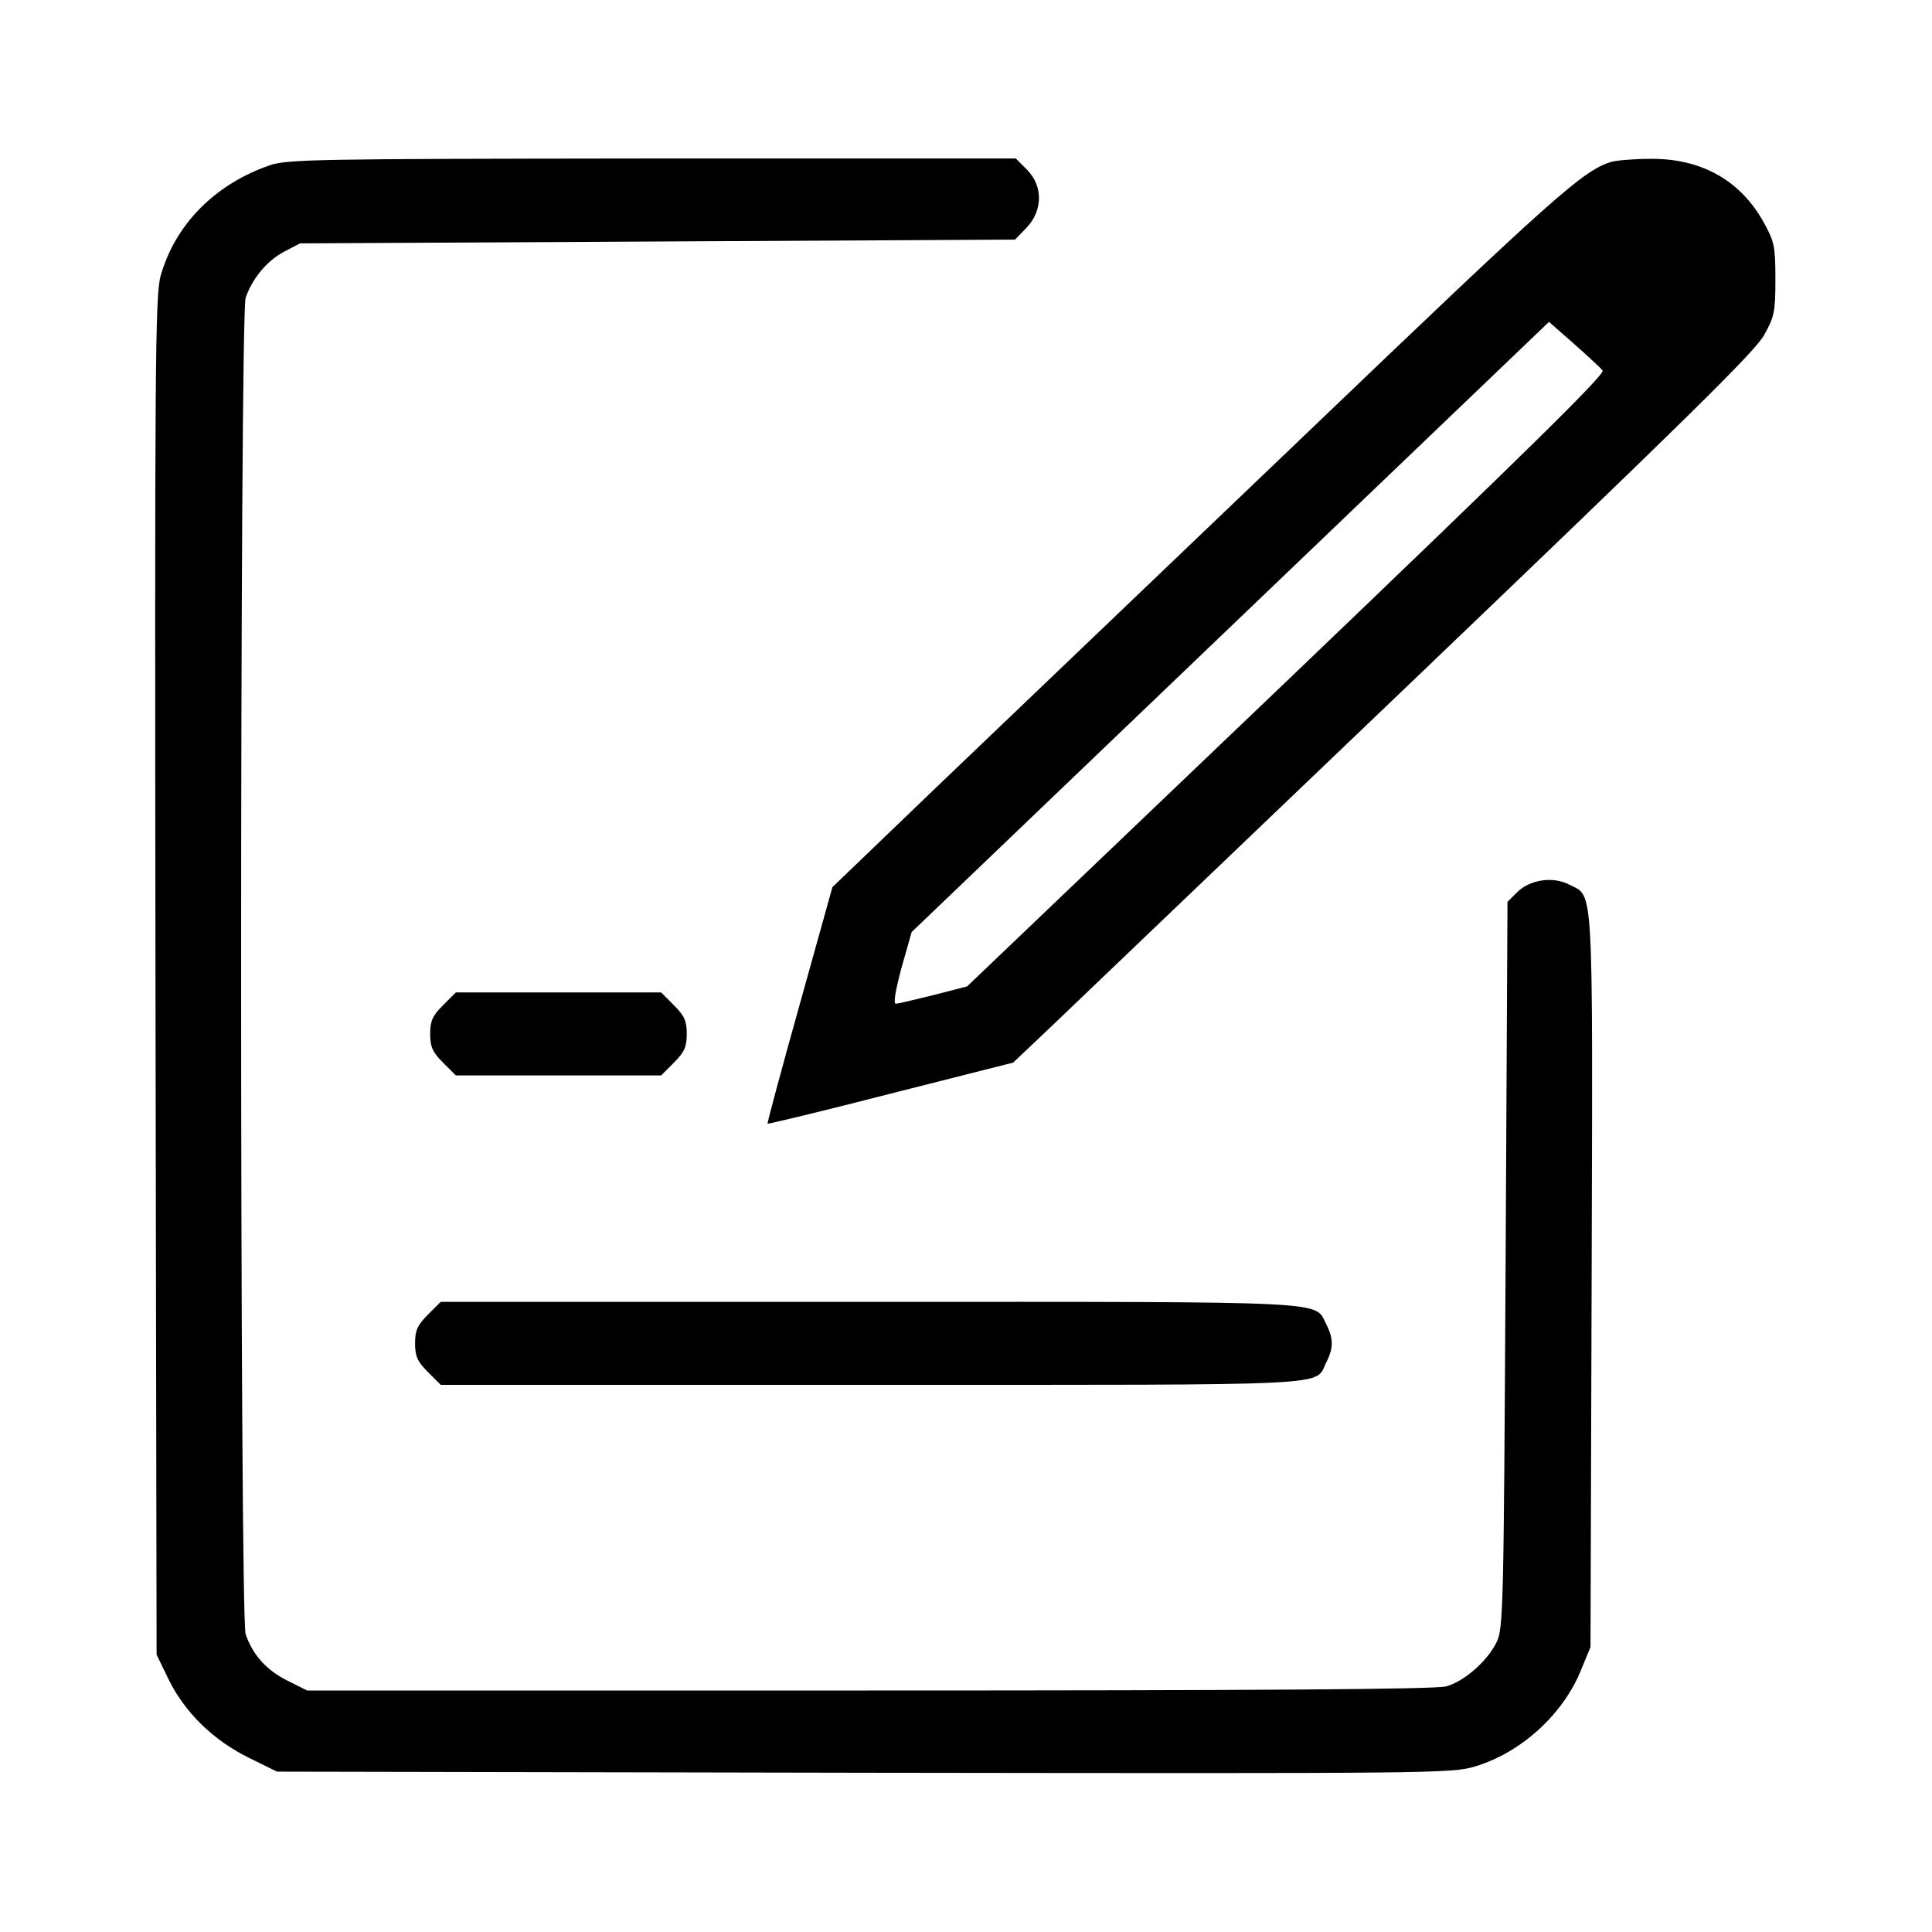 <?xml version="1.0" standalone="no"?>
<!DOCTYPE svg PUBLIC "-//W3C//DTD SVG 20010904//EN"
 "http://www.w3.org/TR/2001/REC-SVG-20010904/DTD/svg10.dtd">
<svg version="1.0" xmlns="http://www.w3.org/2000/svg"
 width="512pt" height="512pt" viewBox="0 0 512 512"
 preserveAspectRatio="xMidYMid meet">
<g transform="translate(0,512) scale(0.1,-0.1)"
fill="#000000" stroke="none">
<path d="M715 4682 c-145 -50 -250 -156 -289 -292 -15 -50 -16 -236 -14 -1855
l3 -1800 32 -66 c43 -87 117 -160 212 -207 l75 -37 1555 -3 c1525 -2 1557 -2
1621 17 122 37 234 139 281 258 l24 58 3 973 c3 1073 6 1014 -60 1048 -43 22
-103 13 -137 -20 l-26 -26 -5 -963 c-5 -911 -6 -964 -24 -999 -24 -50 -86
-104 -133 -117 -26 -8 -509 -11 -1529 -11 l-1490 0 -52 26 c-56 28 -92 68
-111 123 -16 49 -16 3493 0 3542 18 51 55 97 102 122 l42 22 947 5 948 5 29
30 c45 46 46 112 2 156 l-29 29 -964 0 c-887 -1 -967 -2 -1013 -18z"/>
<path d="M4270 4691 c-75 -23 -148 -88 -807 -719 -384 -367 -824 -788 -978
-935 l-279 -268 -87 -312 c-48 -171 -86 -313 -85 -315 2 -1 149 34 327 80
l324 82 95 90 c52 50 493 471 980 937 699 669 892 858 915 901 27 48 30 61 30
148 0 87 -3 100 -30 149 -62 113 -167 172 -303 170 -42 0 -88 -4 -102 -8z
m-23 -553 c7 -10 -208 -221 -837 -823 l-847 -809 -89 -23 c-49 -12 -94 -23
-100 -23 -7 0 -1 35 15 95 l27 95 844 808 845 809 66 -58 c36 -32 71 -64 76
-71z"/>
<path d="M1174 2456 c-28 -28 -34 -42 -34 -76 0 -34 6 -48 34 -76 l34 -34 272
0 272 0 34 34 c28 28 34 42 34 76 0 34 -6 48 -34 76 l-34 34 -272 0 -272 0
-34 -34z"/>
<path d="M1134 1636 c-28 -28 -34 -42 -34 -76 0 -34 6 -48 34 -76 l34 -34
1144 0 c1258 0 1170 -4 1203 60 19 37 19 63 0 100 -33 63 38 60 -1211 60
l-1136 0 -34 -34z"/>
</g>
</svg>
